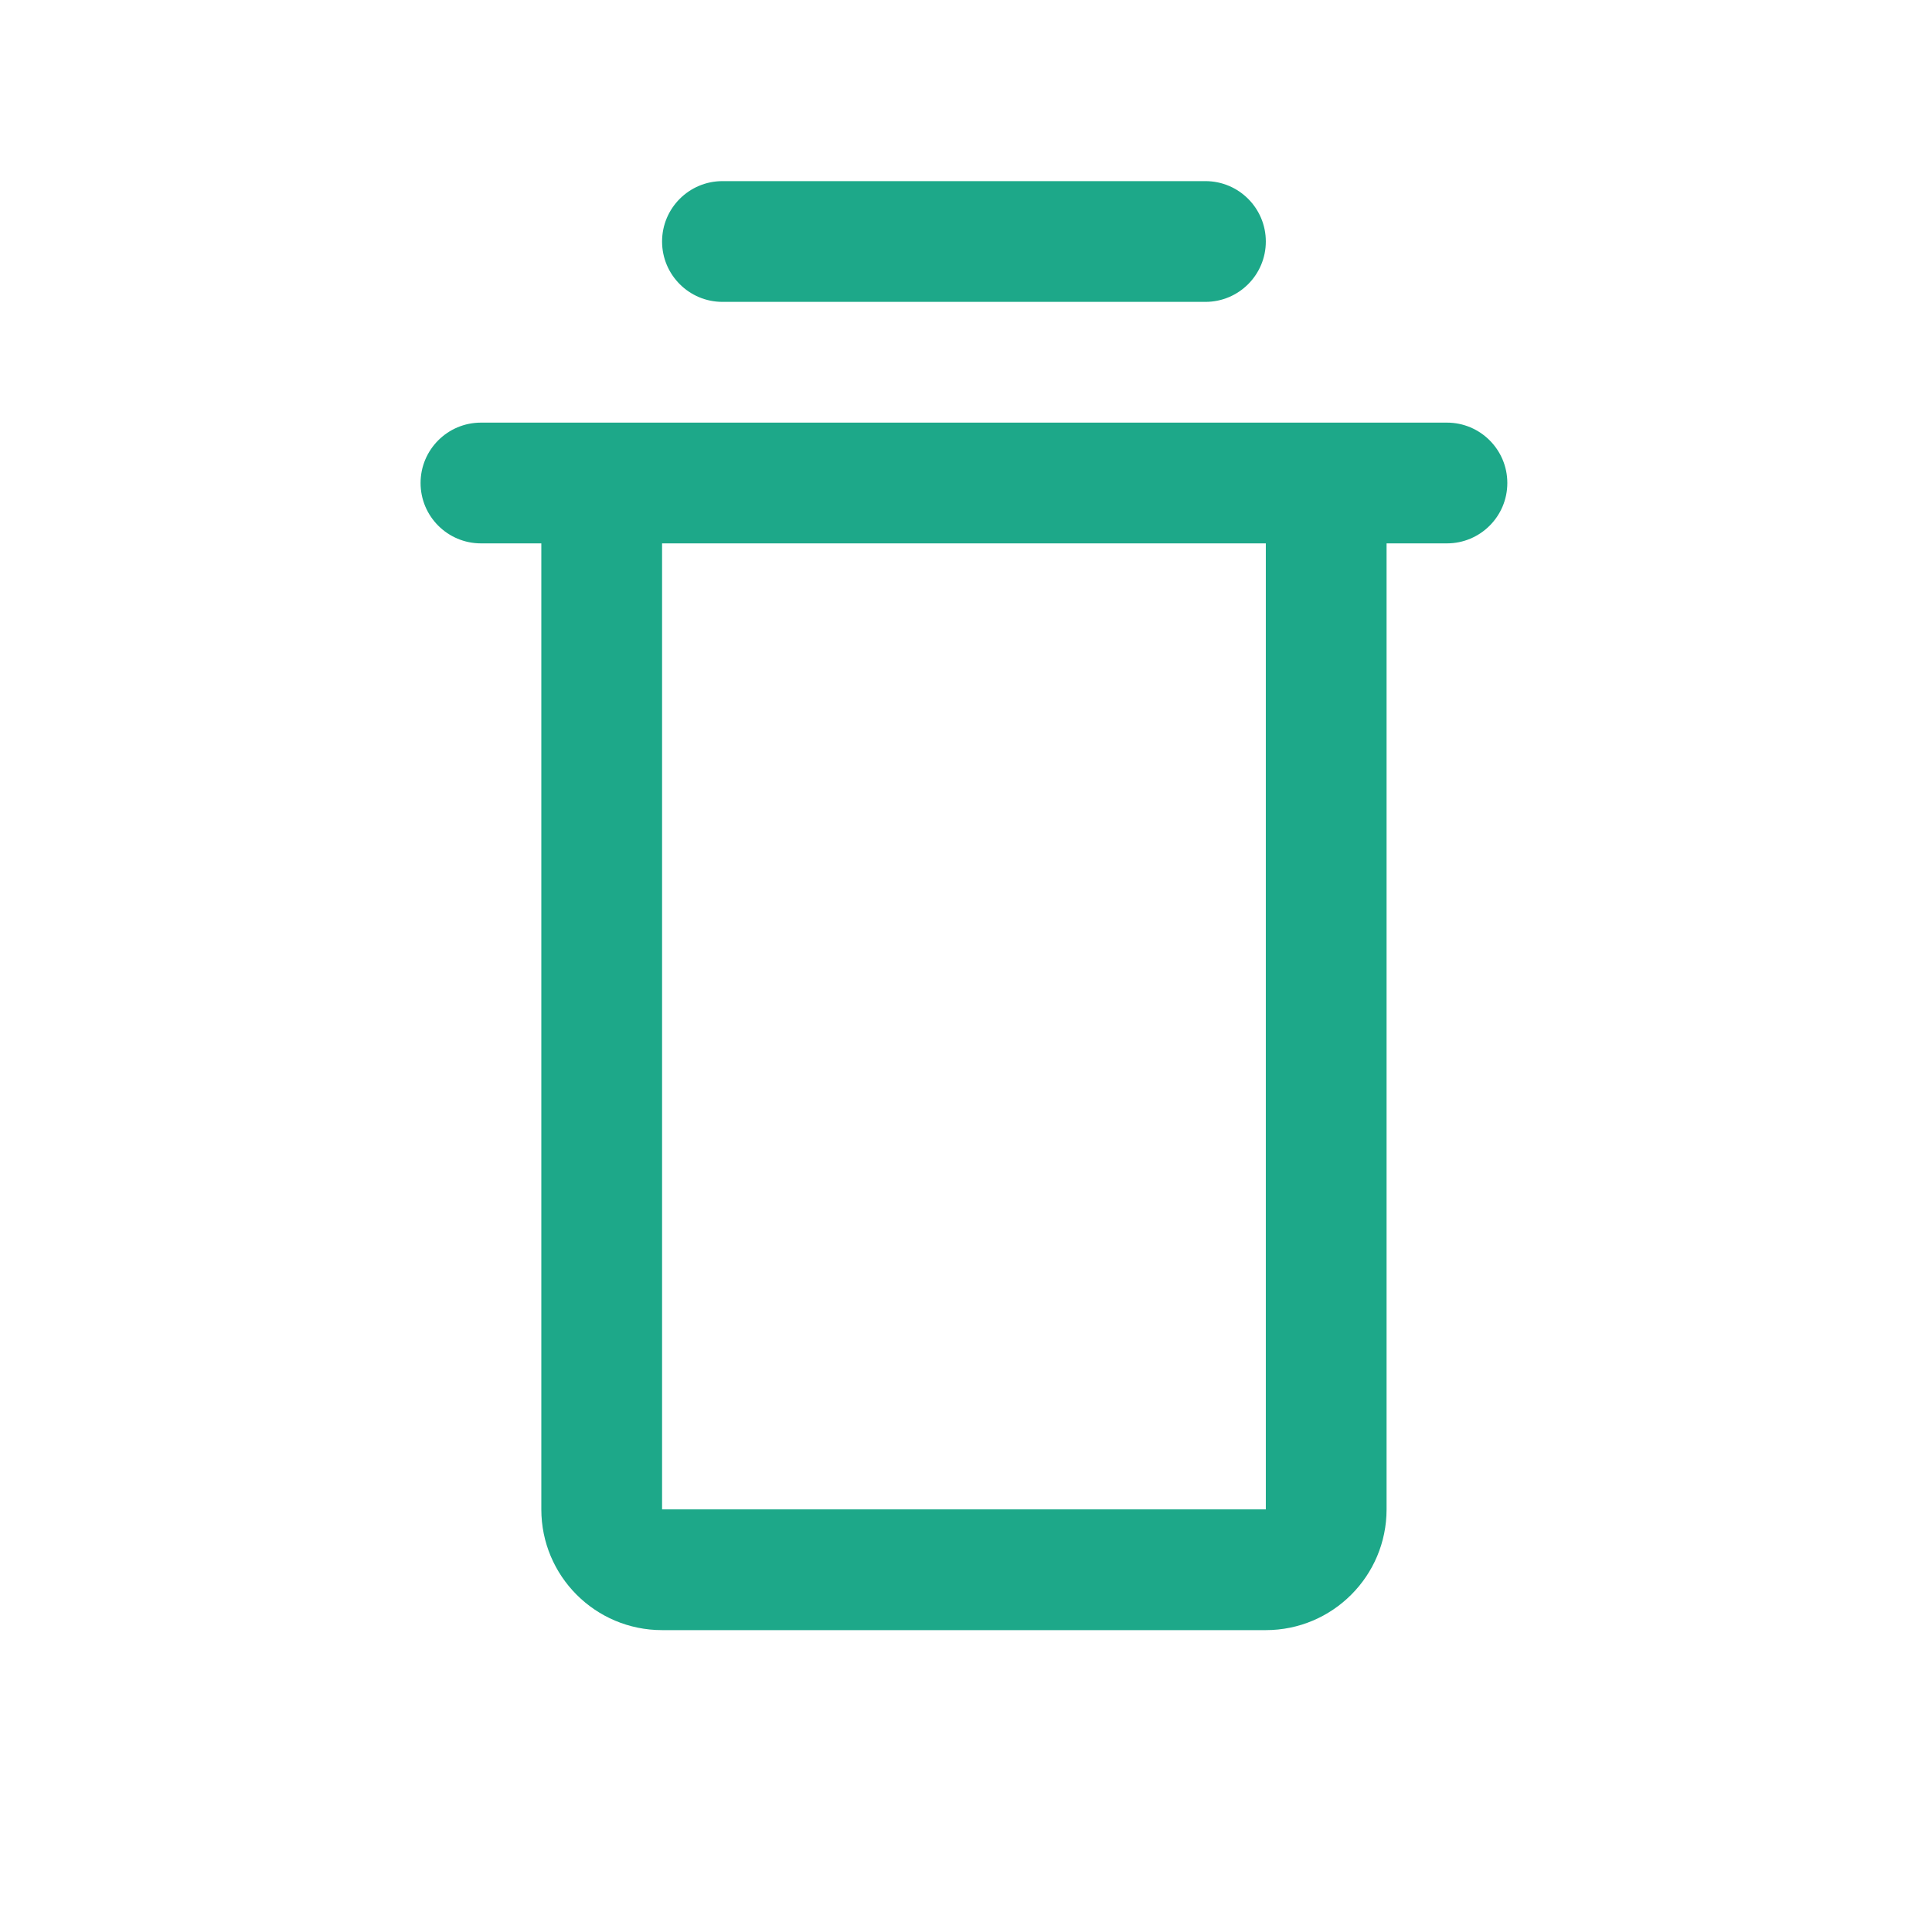 <svg width="16" height="16" viewBox="0 0 16 16" fill="none" xmlns="http://www.w3.org/2000/svg">
<path fill-rule="evenodd" clip-rule="evenodd" d="M5.983 1.5C5.707 1.5 5.483 1.724 5.483 2C5.483 2.276 5.707 2.5 5.983 2.5H9.983C10.259 2.5 10.483 2.276 10.483 2C10.483 1.724 10.259 1.5 9.983 1.5H5.983ZM3.483 4C3.483 3.724 3.707 3.5 3.983 3.5H5.483H10.483H11.983C12.259 3.5 12.483 3.724 12.483 4C12.483 4.276 12.259 4.5 11.983 4.5H11.483V12.5C11.483 13.052 11.035 13.5 10.483 13.5H5.483C4.93 13.5 4.483 13.052 4.483 12.5V4.5H3.983C3.707 4.5 3.483 4.276 3.483 4ZM5.483 4.5H10.483V12.5H5.483V4.5Z" fill="#1DA889"/>
</svg>
